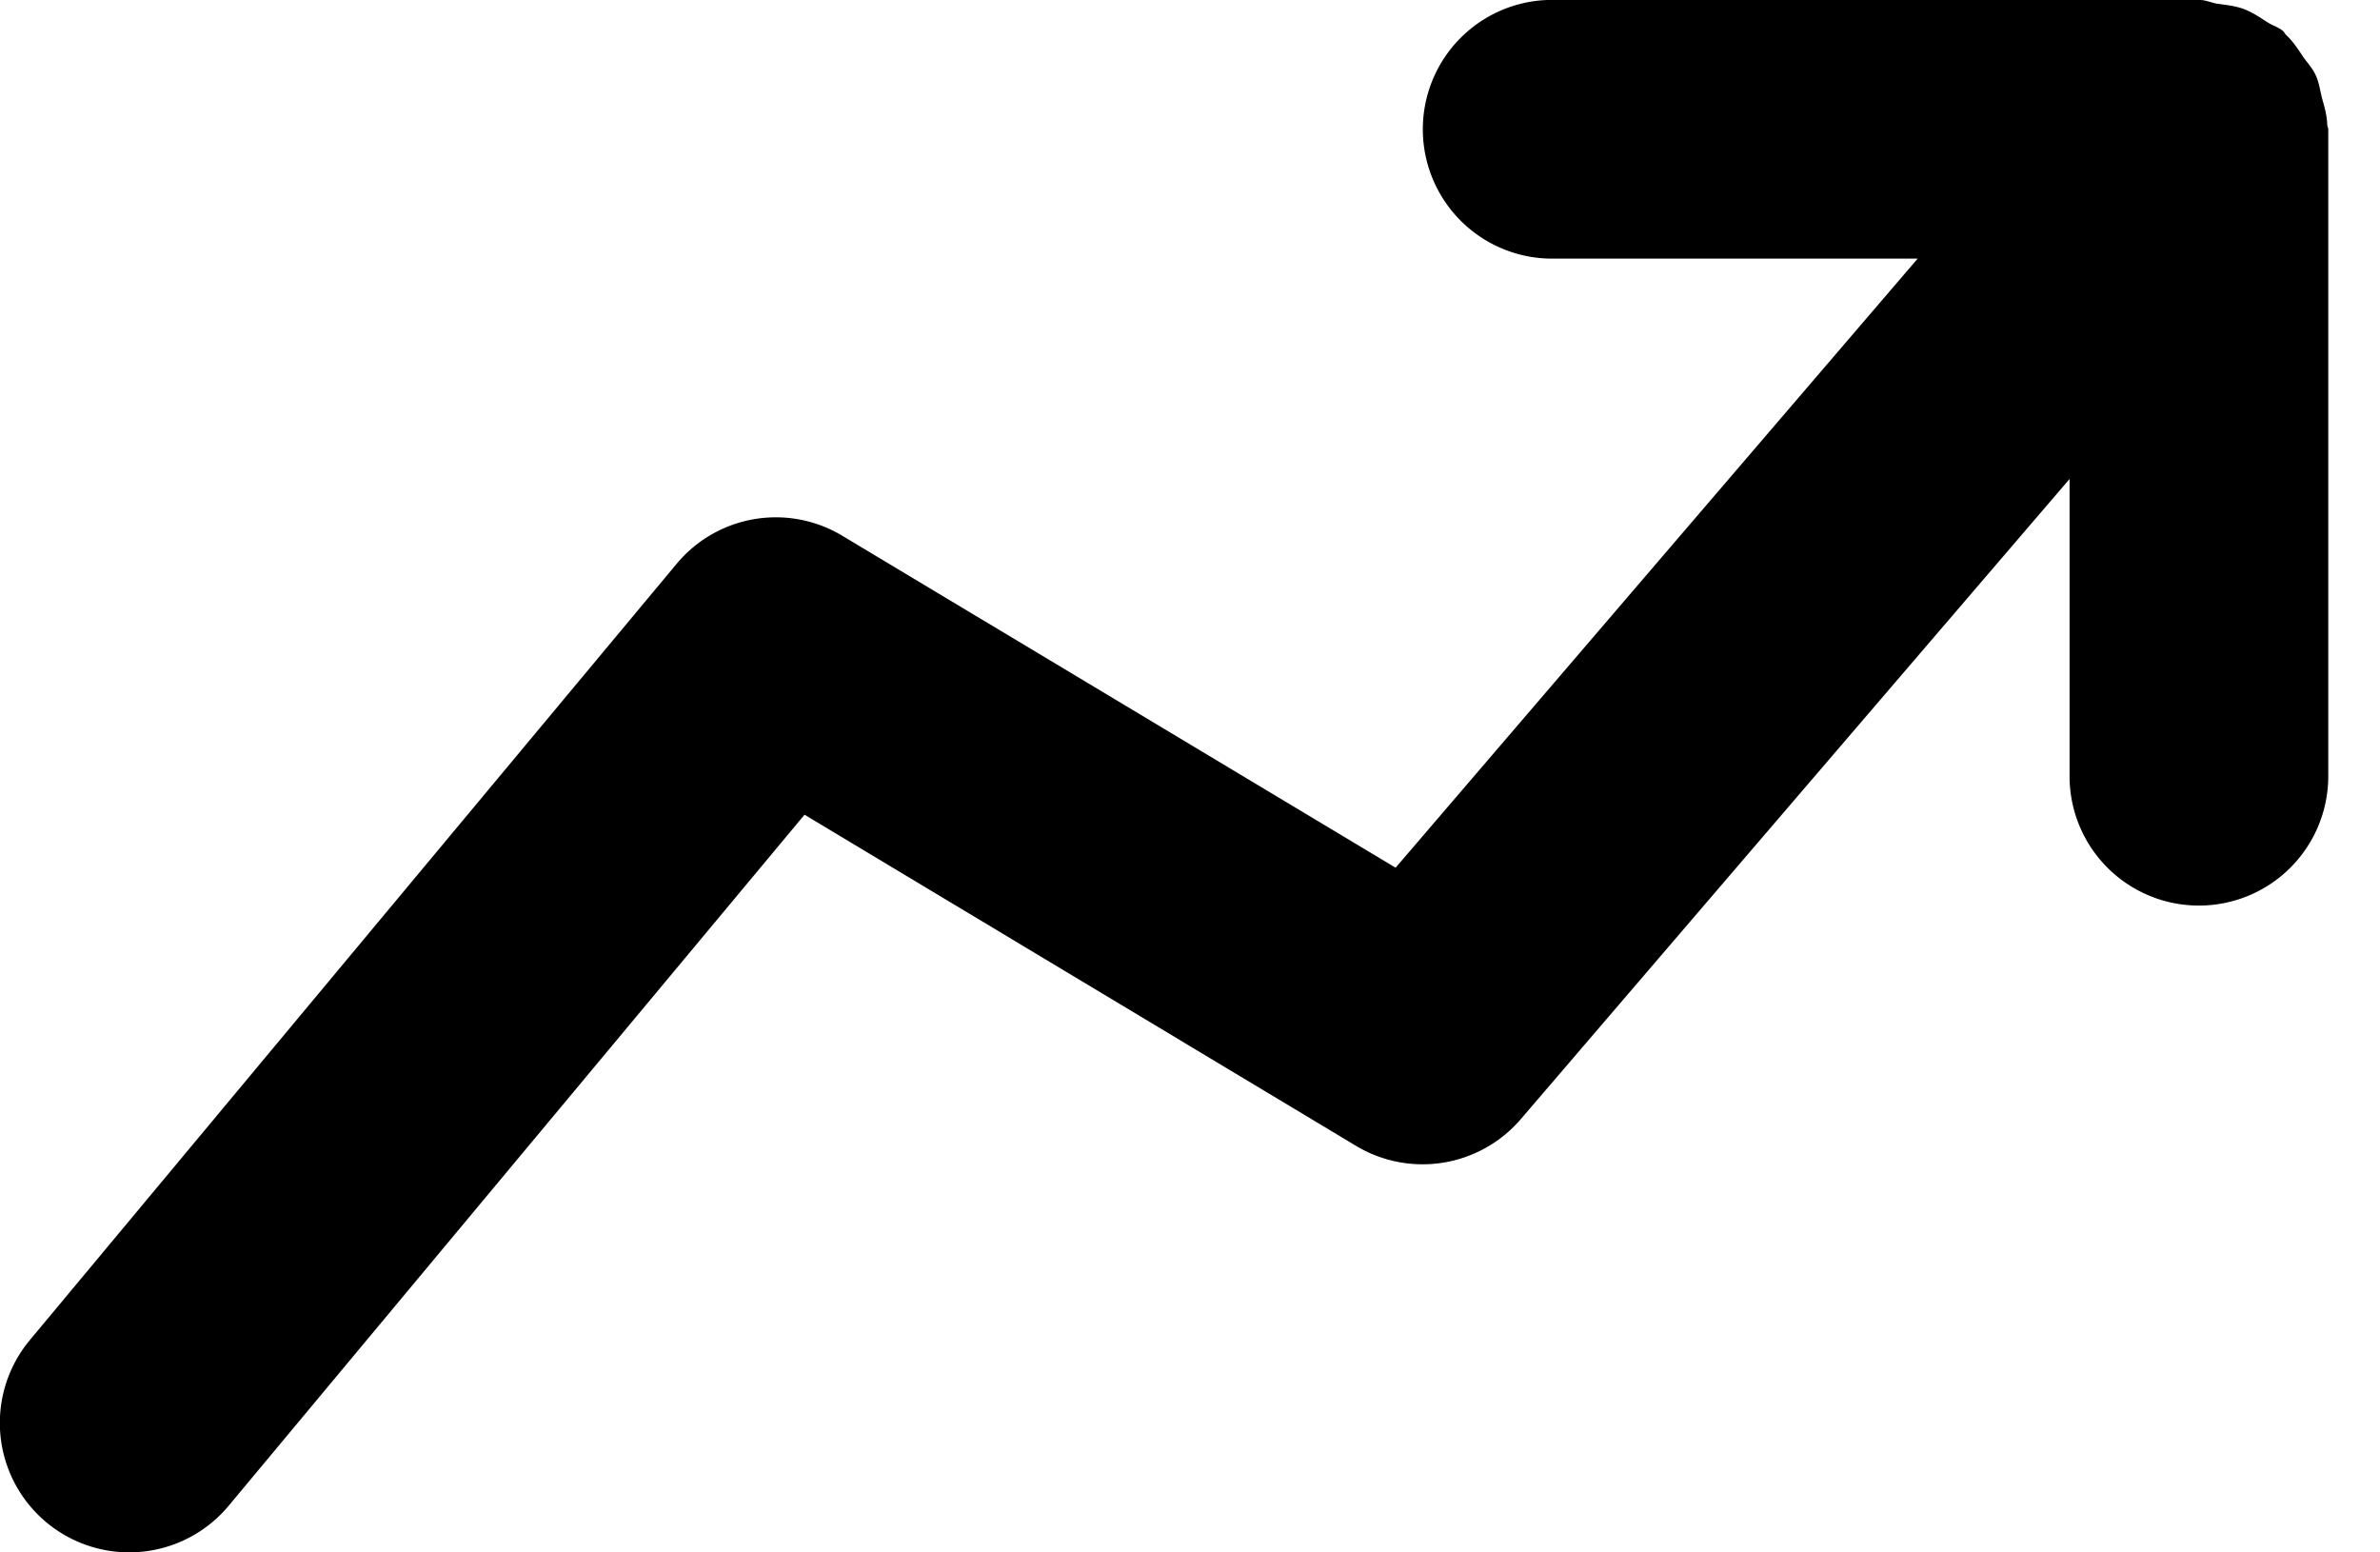 <svg width="23" height="15" fill="none" xmlns="http://www.w3.org/2000/svg"><path fill-rule="evenodd" clip-rule="evenodd" d="M22.49 1.204c-.002-.09-.028-.175-.052-.262C22.42.87 22.411.796 22.38.73c-.028-.065-.077-.117-.12-.177-.052-.077-.1-.153-.167-.215-.013-.012-.017-.028-.03-.038-.045-.039-.1-.052-.149-.084-.075-.048-.148-.098-.233-.13-.084-.03-.167-.038-.253-.05-.06-.01-.114-.037-.177-.037H15a1.25 1.25 0 100 2.5h3.532l-5.045 5.885-5.345-3.206a1.247 1.247 0 00-1.604.271l-6.25 7.5a1.25 1.25 0 001.922 1.6l5.565-6.677 5.33 3.2a1.25 1.25 0 001.593-.26L20 4.628V7.5a1.25 1.25 0 102.5 0V1.25c0-.016-.01-.03-.01-.046z" fill="#000"/></svg>